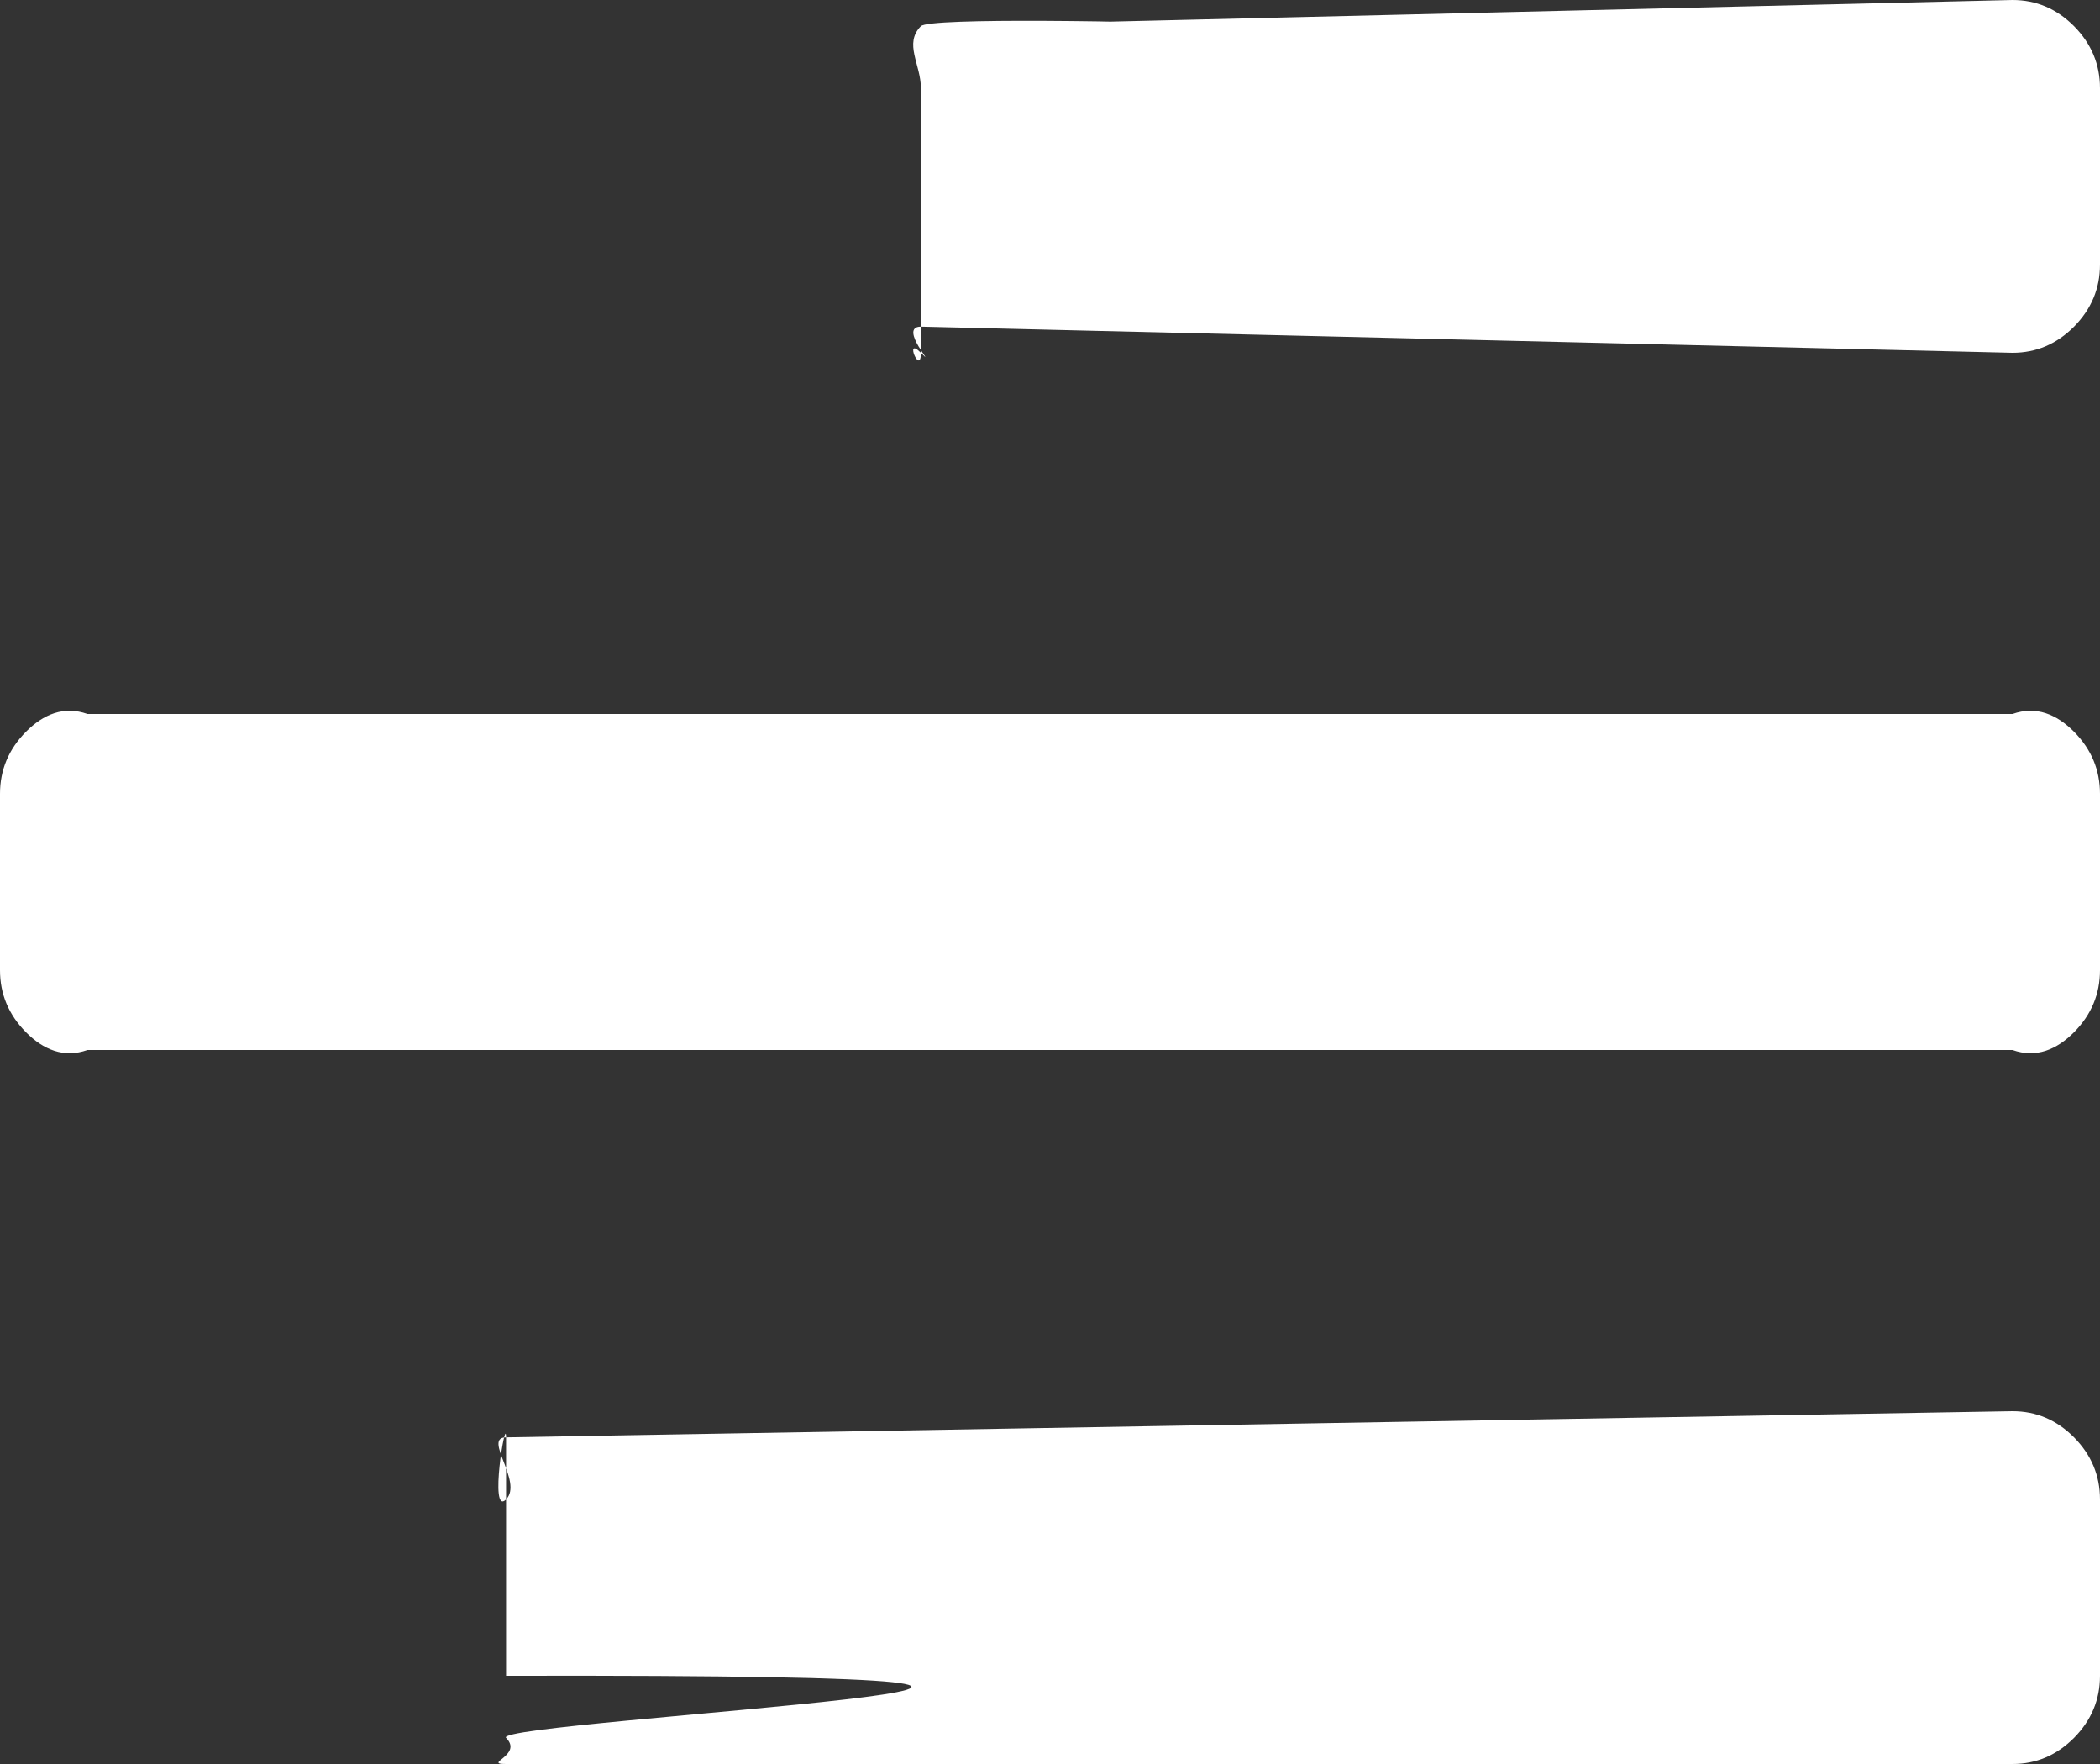 ﻿<?xml version="1.0" encoding="utf-8"?>
<svg version="1.1" xmlns:xlink="http://www.w3.org/1999/xlink" width="50px" height="42px" xmlns="http://www.w3.org/2000/svg">
  <rect width="100%" height="100%" fill="#333333" stroke="none"/>
  <g transform="matrix(1 0 0 1 -104 -12 )">
    <path d="M 49.382 34.223  C 49.794 34.639  50 35.131  50 35.7  L 50 39.9  C 50 40.469  49.794 40.961  49.382 41.377  C 48.969 41.792  48.481 42  47.917 42  L 12.049 42  C 11.485 42  12.462 41.792  12.049 41.377  C 11.637 40.961  33.975 39.852  12.049 39.9  L 12.049 34.223  C 12.049 33.655  11.637 36.116  12.049 35.7  C 12.462 35.284  11.485 34.223  12.049 34.223  L 47.917 33.6  C 48.481 33.6  48.969 33.808  49.382 34.223  Z M 49.382 17.423  C 49.794 17.839  50 18.331  50 18.9  L 50 23.1  C 50 23.669  49.794 24.161  49.382 24.577  C 48.969 24.992  48.481 25.2  47.917 25  L 2.083 25  C 1.519 25.2  1.031 24.992  0.618 24.577  C 0.206 24.161  0 23.669  0 23.1  L 0 18.9  C 0 18.331  0.206 17.839  0.618 17.423  C 1.031 17.008  1.519 16.8  2.083 17  L 47.917 17  C 48.481 16.8  48.969 17.008  49.382 17.423  Z M 49.382 0.623  C 49.794 1.039  50 1.531  50 2.1  L 50 6.3  C 50 6.869  49.794 7.361  49.382 7.777  C 48.969 8.192  48.481 8.4  47.917 8.4  L 21.926 7.777  C 21.362 7.777  22.338 8.816  21.926 8.4  C 21.514 7.984  21.926 8.969  21.926 8.4  L 21.926 2.1  C 21.926 1.531  21.514 1.039  21.926 0.623  C 22.338 0.208  41.769 0.969  21.926 0.623  L 47.917 0  C 48.481 0  48.969 0.208  49.382 0.623  Z " fill-rule="nonzero" fill="#ffffff" stroke="none" transform="matrix(1 0 0 1 104 12 )" />
  </g>
</svg>